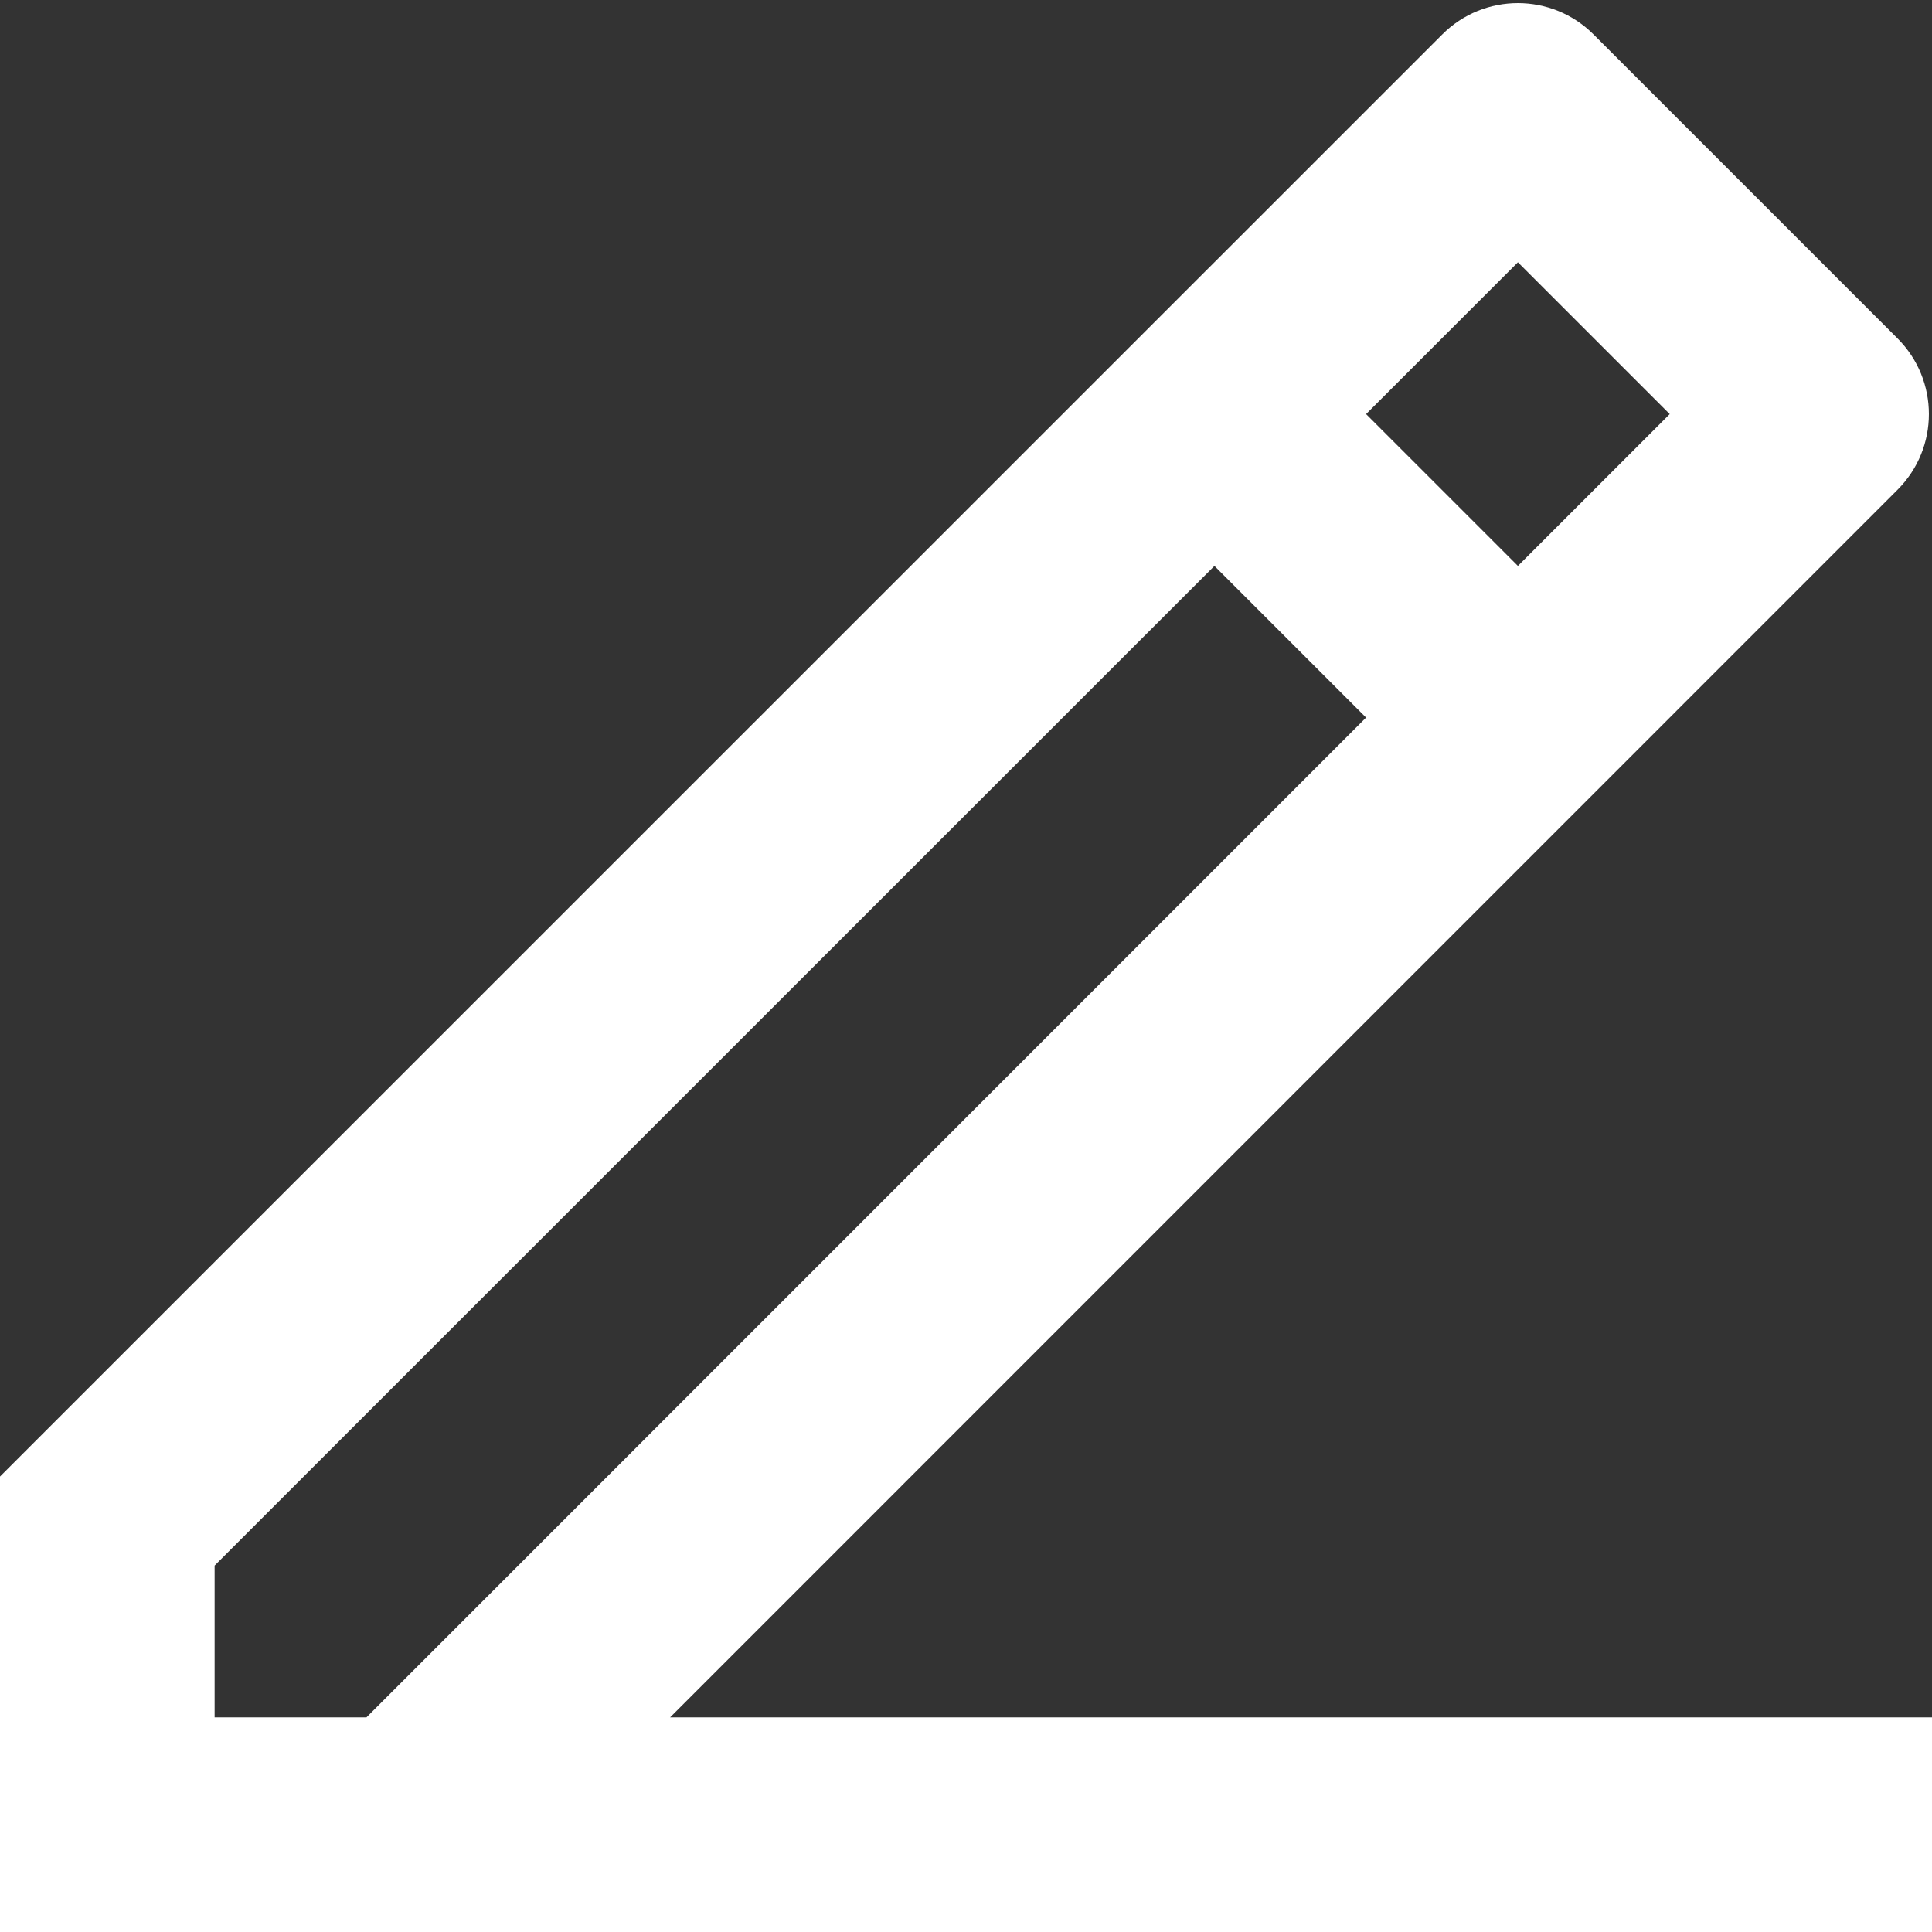 ﻿<?xml version="1.0" encoding="utf-8"?>
<svg version="1.1" xmlns:xlink="http://www.w3.org/1999/xlink" width="12px" height="12px" xmlns="http://www.w3.org/2000/svg">
  <rect width="100%" height="100%" fill="#333333" stroke="none"/>
  <g transform="matrix(1 0 0 1 -1010 -10 )">
    <path d="M 1.333 9.724  L 1.333 10.667  L 2.276 10.667  L 8.485 4.457  L 7.543 3.515  L 1.333 9.724  Z M 12 10.667  L 12 12  L 0 12  L 0 9.171  L 8.957 0.215  C 9.217 -0.046  9.639 -0.046  9.899 0.215  L 11.785 2.101  C 12.046 2.361  12.046 2.783  11.785 3.043  L 4.162 10.667  L 12 10.667  Z M 9.428 1.629  L 8.485 2.572  L 9.428 3.515  L 10.371 2.572  L 9.428 1.629  Z " fill-rule="nonzero" fill="#ffffff" stroke="none" transform="matrix(1 0 0 1 1010 10 )" />
  </g>
</svg>